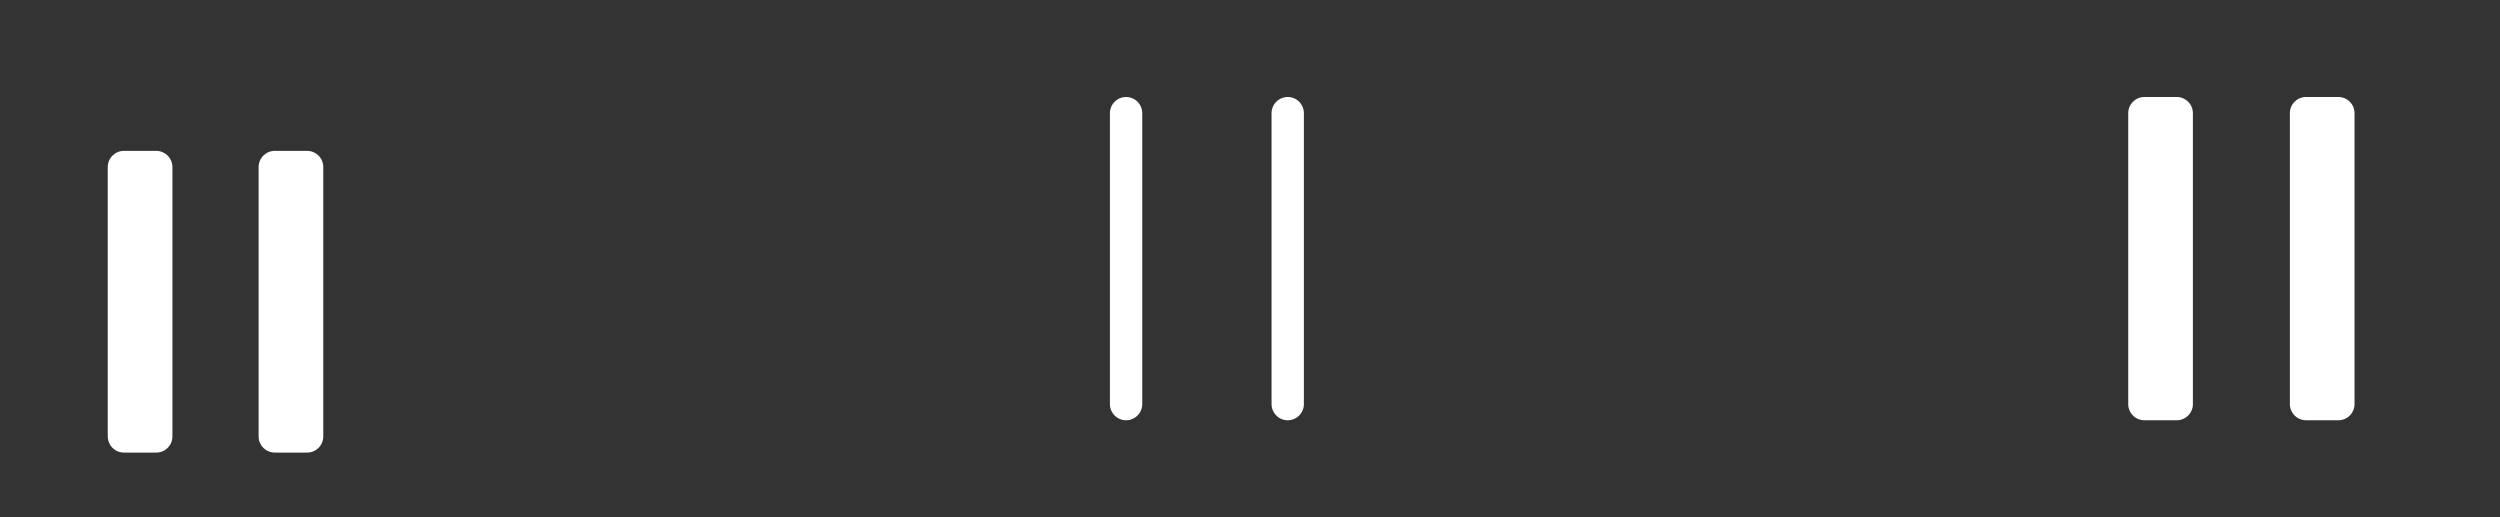 <svg width="116" height="24" viewBox="0 0 116 24" fill="none" xmlns="http://www.w3.org/2000/svg">
<rect x="0" y="0" width="116" height="24" fill="#333333" stroke="none"/>
<path d="M5.75 7C5.336 7 5 7.336 5 7.75V20.25C5 20.664 5.336 21 5.75 21H7.25C7.664 21 8 20.664 8 20.25V7.75C8 7.336 7.664 7 7.25 7H5.75Z" fill="white"/>
<path d="M12.75 7C12.336 7 12 7.336 12 7.75V20.25C12 20.664 12.336 21 12.75 21H14.25C14.664 21 15 20.664 15 20.25V7.75C15 7.336 14.664 7 14.25 7H12.75Z" fill="white"/>
<path d="M59.75 5.25L59.75 18.75M52.25 5.25V18.75" stroke="white" stroke-width="1.5" stroke-linecap="round" stroke-linejoin="round"/>
<path fill-rule="evenodd" clip-rule="evenodd" d="M98.75 5.25C98.75 4.836 99.086 4.5 99.5 4.5H101C101.414 4.5 101.75 4.836 101.75 5.25V18.75C101.75 19.164 101.414 19.5 101 19.5H99.5C99.301 19.5 99.11 19.421 98.97 19.28C98.829 19.14 98.75 18.949 98.75 18.75L98.75 5.25ZM106.25 5.25C106.25 4.836 106.586 4.5 107 4.5H108.5C108.699 4.5 108.89 4.579 109.03 4.72C109.171 4.86 109.25 5.051 109.25 5.25V18.75C109.25 19.164 108.914 19.5 108.5 19.5H107C106.586 19.5 106.25 19.164 106.25 18.75V5.25Z" fill="white"/>
</svg>
